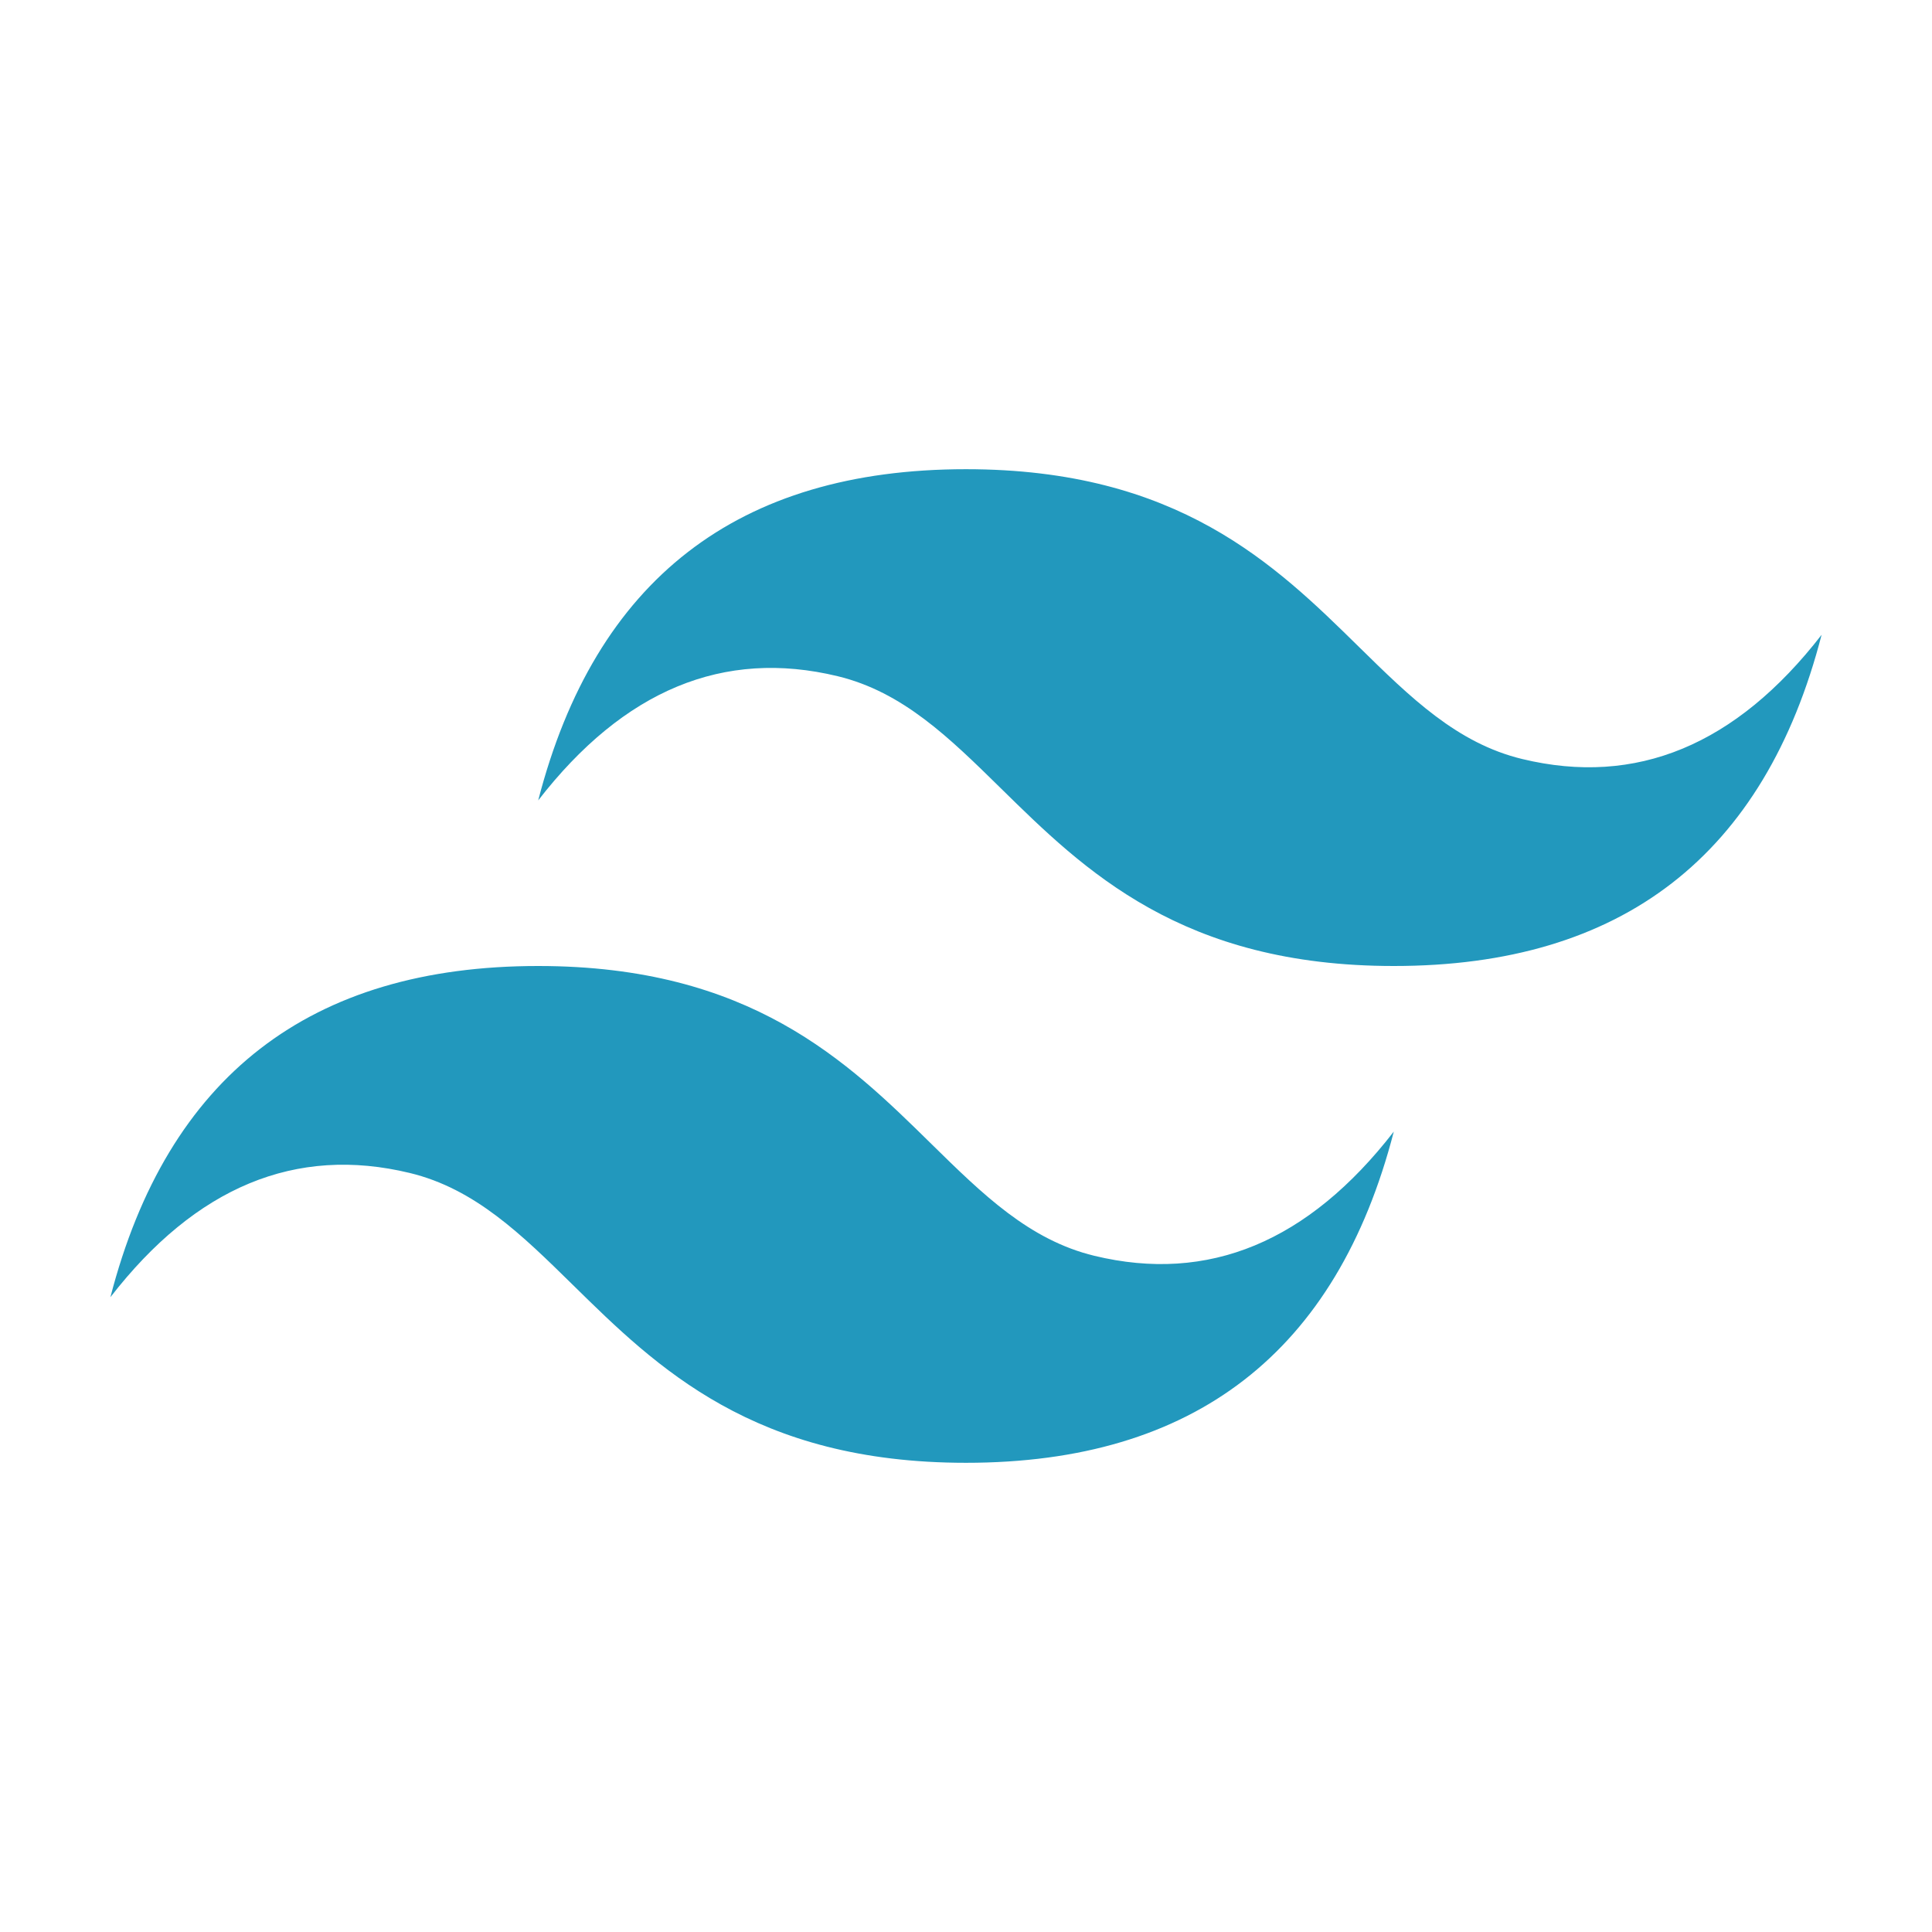 <svg width="70" height="70" viewBox="0 0 70 70" fill="none" xmlns="http://www.w3.org/2000/svg">
<path d="M35 17C26.733 17 21.567 21 19.5 29C22.6 25 26.217 23.5 30.35 24.5C32.708 25.07 34.394 26.726 36.26 28.559C39.299 31.545 42.817 35 50.5 35C58.767 35 63.933 31 66 23C62.9 27 59.283 28.5 55.15 27.5C52.792 26.93 51.106 25.274 49.24 23.441C46.201 20.455 42.683 17 35 17ZM19.5 35C11.233 35 6.067 39 4 47C7.1 43 10.717 41.5 14.85 42.5C17.208 43.071 18.894 44.726 20.76 46.559C23.799 49.545 27.317 53 35 53C43.267 53 48.433 49 50.5 41C47.4 45 43.783 46.5 39.65 45.5C37.292 44.929 35.606 43.274 33.74 41.441C30.701 38.455 27.183 35 19.5 35Z" fill="url(#paint0_linear_205_390)"/>
<defs>
<linearGradient id="paint0_linear_205_390" x1="-436.924" y1="1786.47" x2="-264.903" y2="3781.11" gradientUnits="userSpaceOnUse">
<stop stop-color="#2298BD"/>
<stop offset="1" stop-color="#0ED7B5"/>
</linearGradient>
</defs>
</svg>
